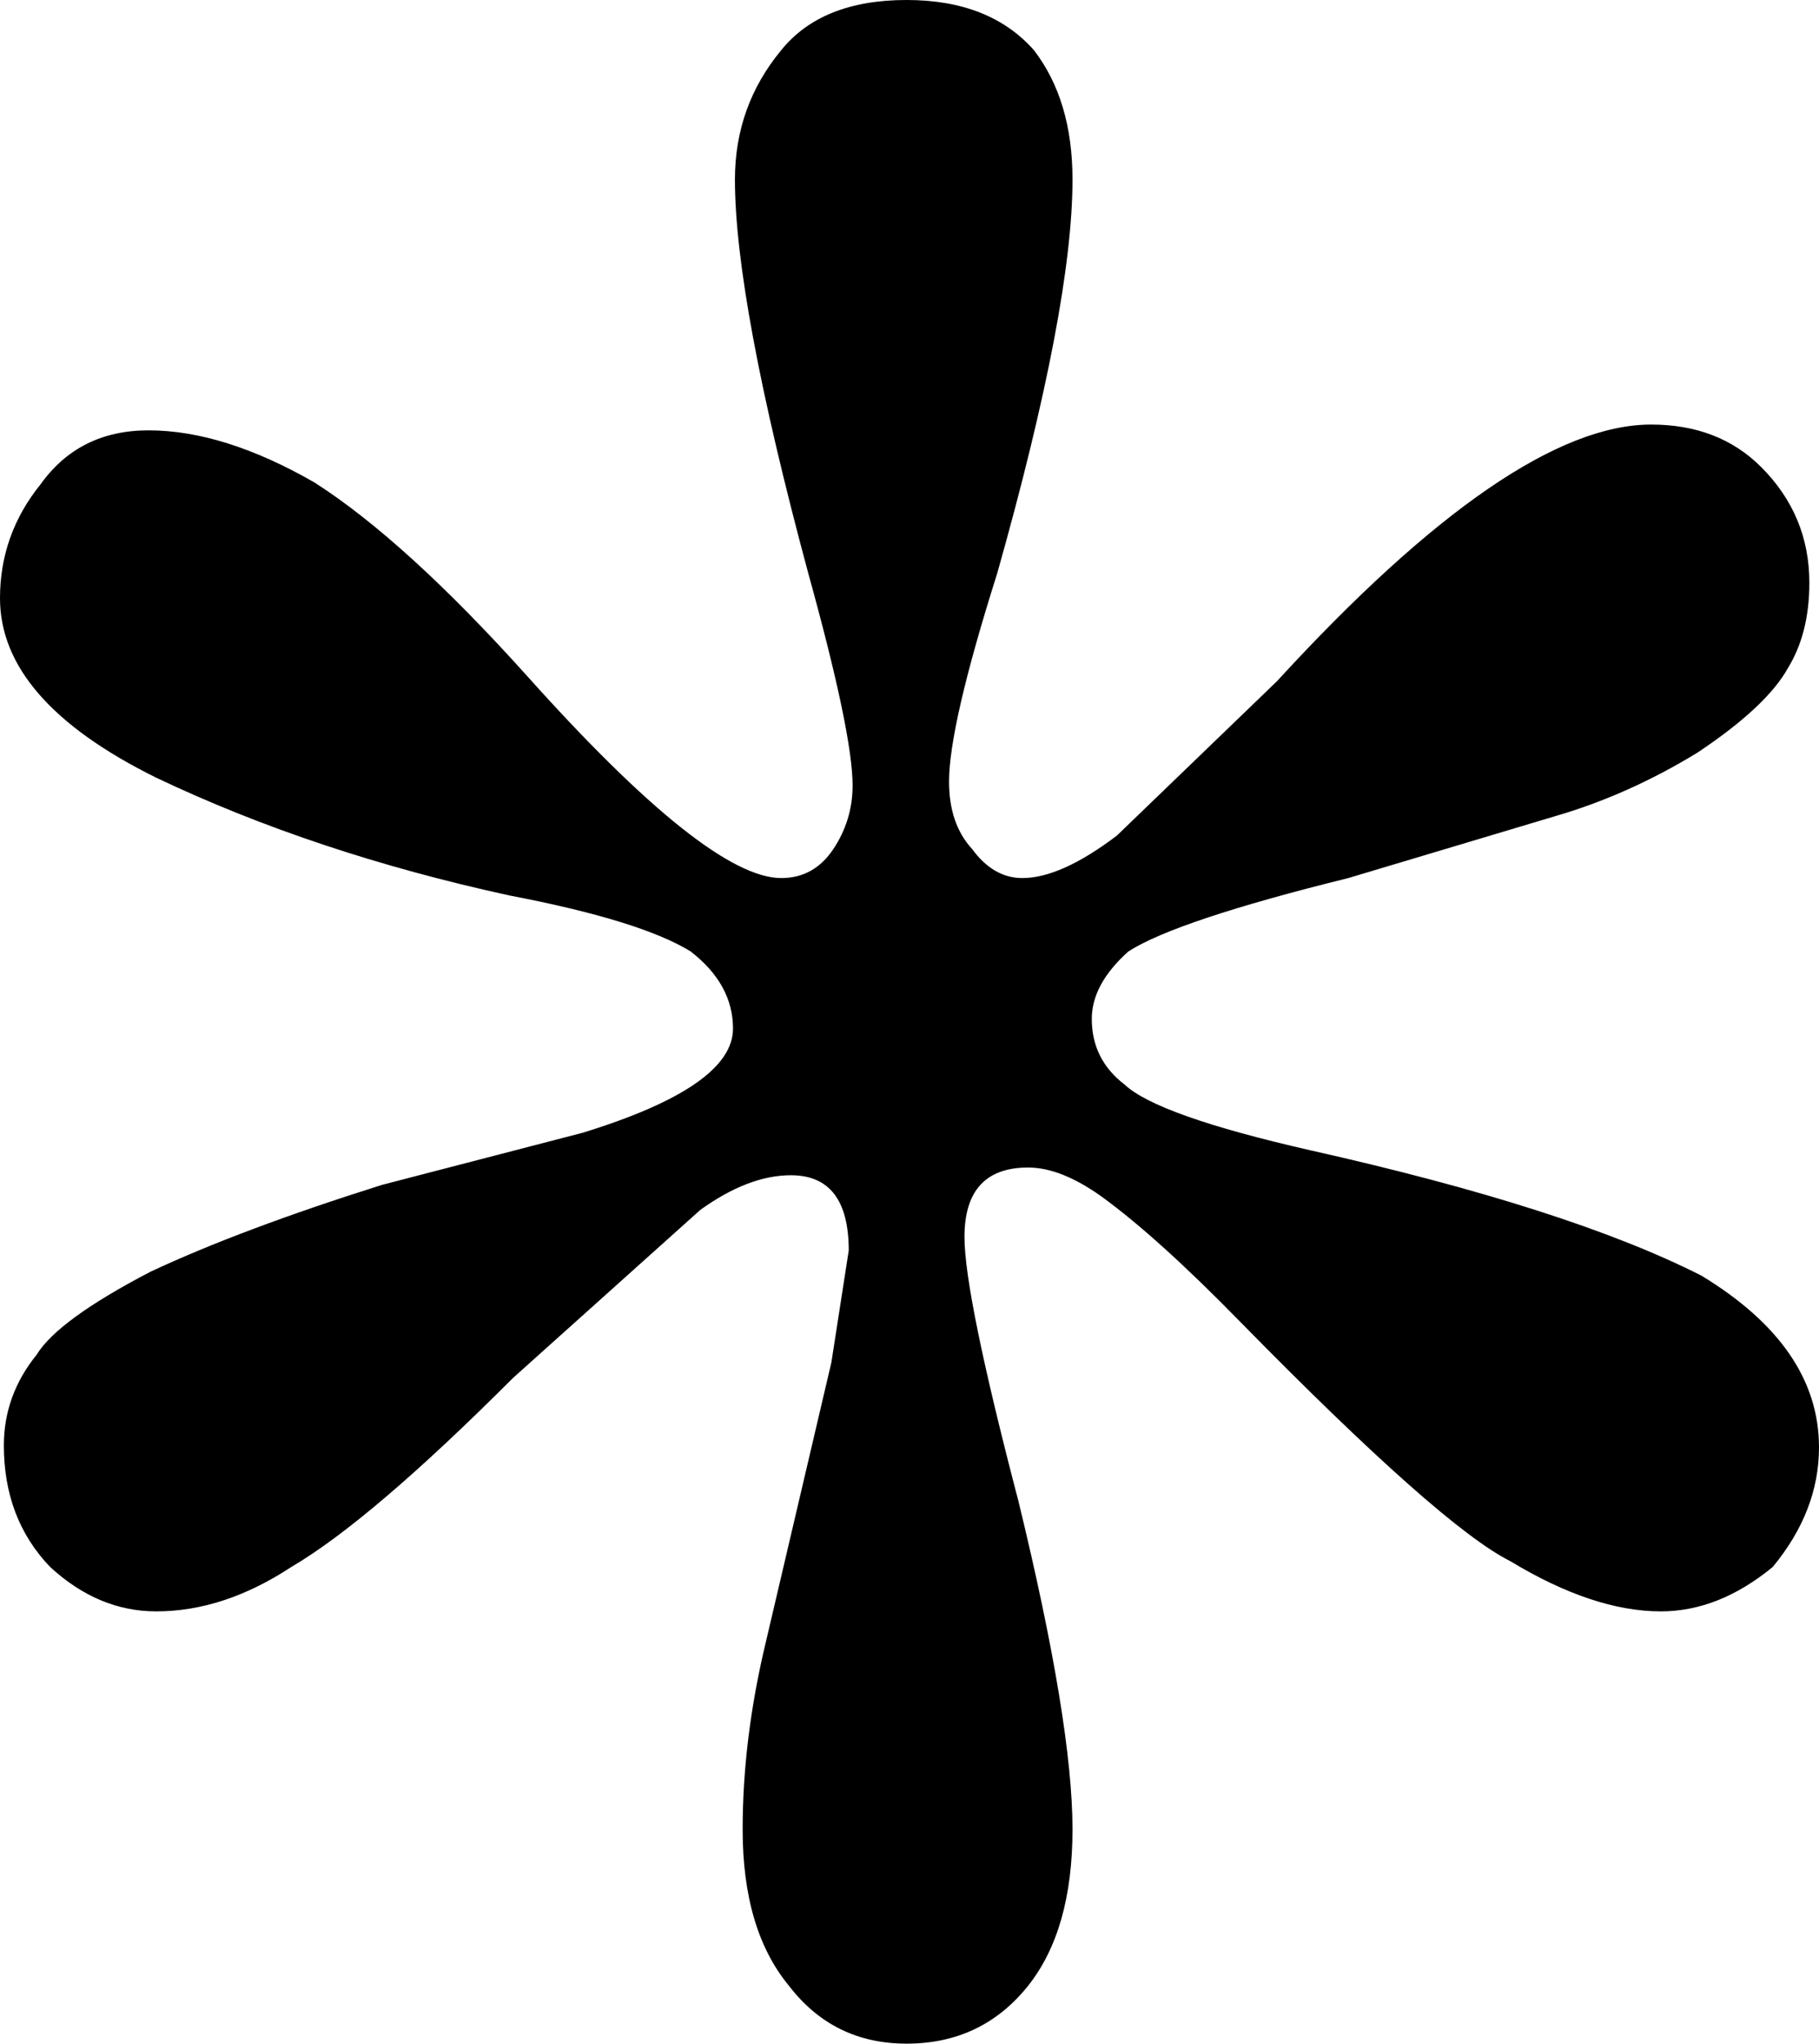 <?xml version="1.0" encoding="UTF-8" standalone="no"?>
<svg xmlns:xlink="http://www.w3.org/1999/xlink" height="52.95px" width="47.15px" xmlns="http://www.w3.org/2000/svg">
  <g transform="matrix(1.0, 0.0, 0.0, 1.0, -376.25, -202.25)">
    <path d="M423.15 217.35 Q423.15 218.65 422.6 219.55 422.05 220.55 420.25 221.75 418.45 222.85 416.55 223.4 L411.2 225.0 Q406.75 226.1 405.5 226.9 404.55 227.75 404.55 228.65 404.55 229.7 405.4 230.35 406.25 231.15 410.2 232.05 416.9 233.55 420.35 235.3 423.4 237.15 423.4 239.75 423.4 241.4 422.2 242.85 420.8 244.0 419.3 244.0 417.55 244.0 415.4 242.7 413.6 241.8 408.4 236.5 406.25 234.3 404.8 233.25 403.75 232.5 402.9 232.5 401.25 232.5 401.25 234.3 401.25 235.8 402.65 241.15 404.05 246.9 404.05 249.65 404.05 252.25 402.9 253.7 401.7 255.2 399.75 255.2 397.85 255.2 396.7 253.7 395.5 252.25 395.5 249.65 395.5 247.3 396.1 244.8 L397.8 237.55 398.25 234.65 Q398.25 232.7 396.75 232.7 395.65 232.7 394.4 233.6 L389.55 237.95 Q385.85 241.65 383.8 242.85 382.05 244.0 380.3 244.0 378.8 244.0 377.55 242.85 376.35 241.6 376.35 239.7 376.35 238.4 377.2 237.35 377.75 236.45 380.15 235.2 382.5 234.1 386.15 232.95 L391.35 231.6 Q395.25 230.4 395.25 228.9 395.25 227.75 394.15 226.9 392.85 226.1 389.45 225.45 384.4 224.35 380.3 222.4 376.25 220.4 376.25 217.75 376.25 216.1 377.3 214.8 378.3 213.4 380.1 213.4 382.05 213.4 384.4 214.75 386.75 216.25 389.9 219.75 394.6 225.0 396.5 225.0 397.35 225.0 397.85 224.25 398.35 223.5 398.35 222.6 398.35 221.25 397.2 217.1 395.3 210.05 395.3 206.9 395.3 205.0 396.5 203.55 397.55 202.25 399.75 202.25 401.9 202.25 403.05 203.55 404.05 204.85 404.05 206.9 404.05 210.2 402.1 217.1 400.85 221.05 400.85 222.5 400.85 223.6 401.45 224.25 402.0 225.0 402.75 225.0 403.75 225.0 405.2 223.9 L409.35 219.9 Q415.45 213.25 419.05 213.25 420.8 213.25 421.9 214.35 423.15 215.6 423.15 217.35" fill="#000000" fill-rule="evenodd" stroke="none"/>
  </g>
</svg>
